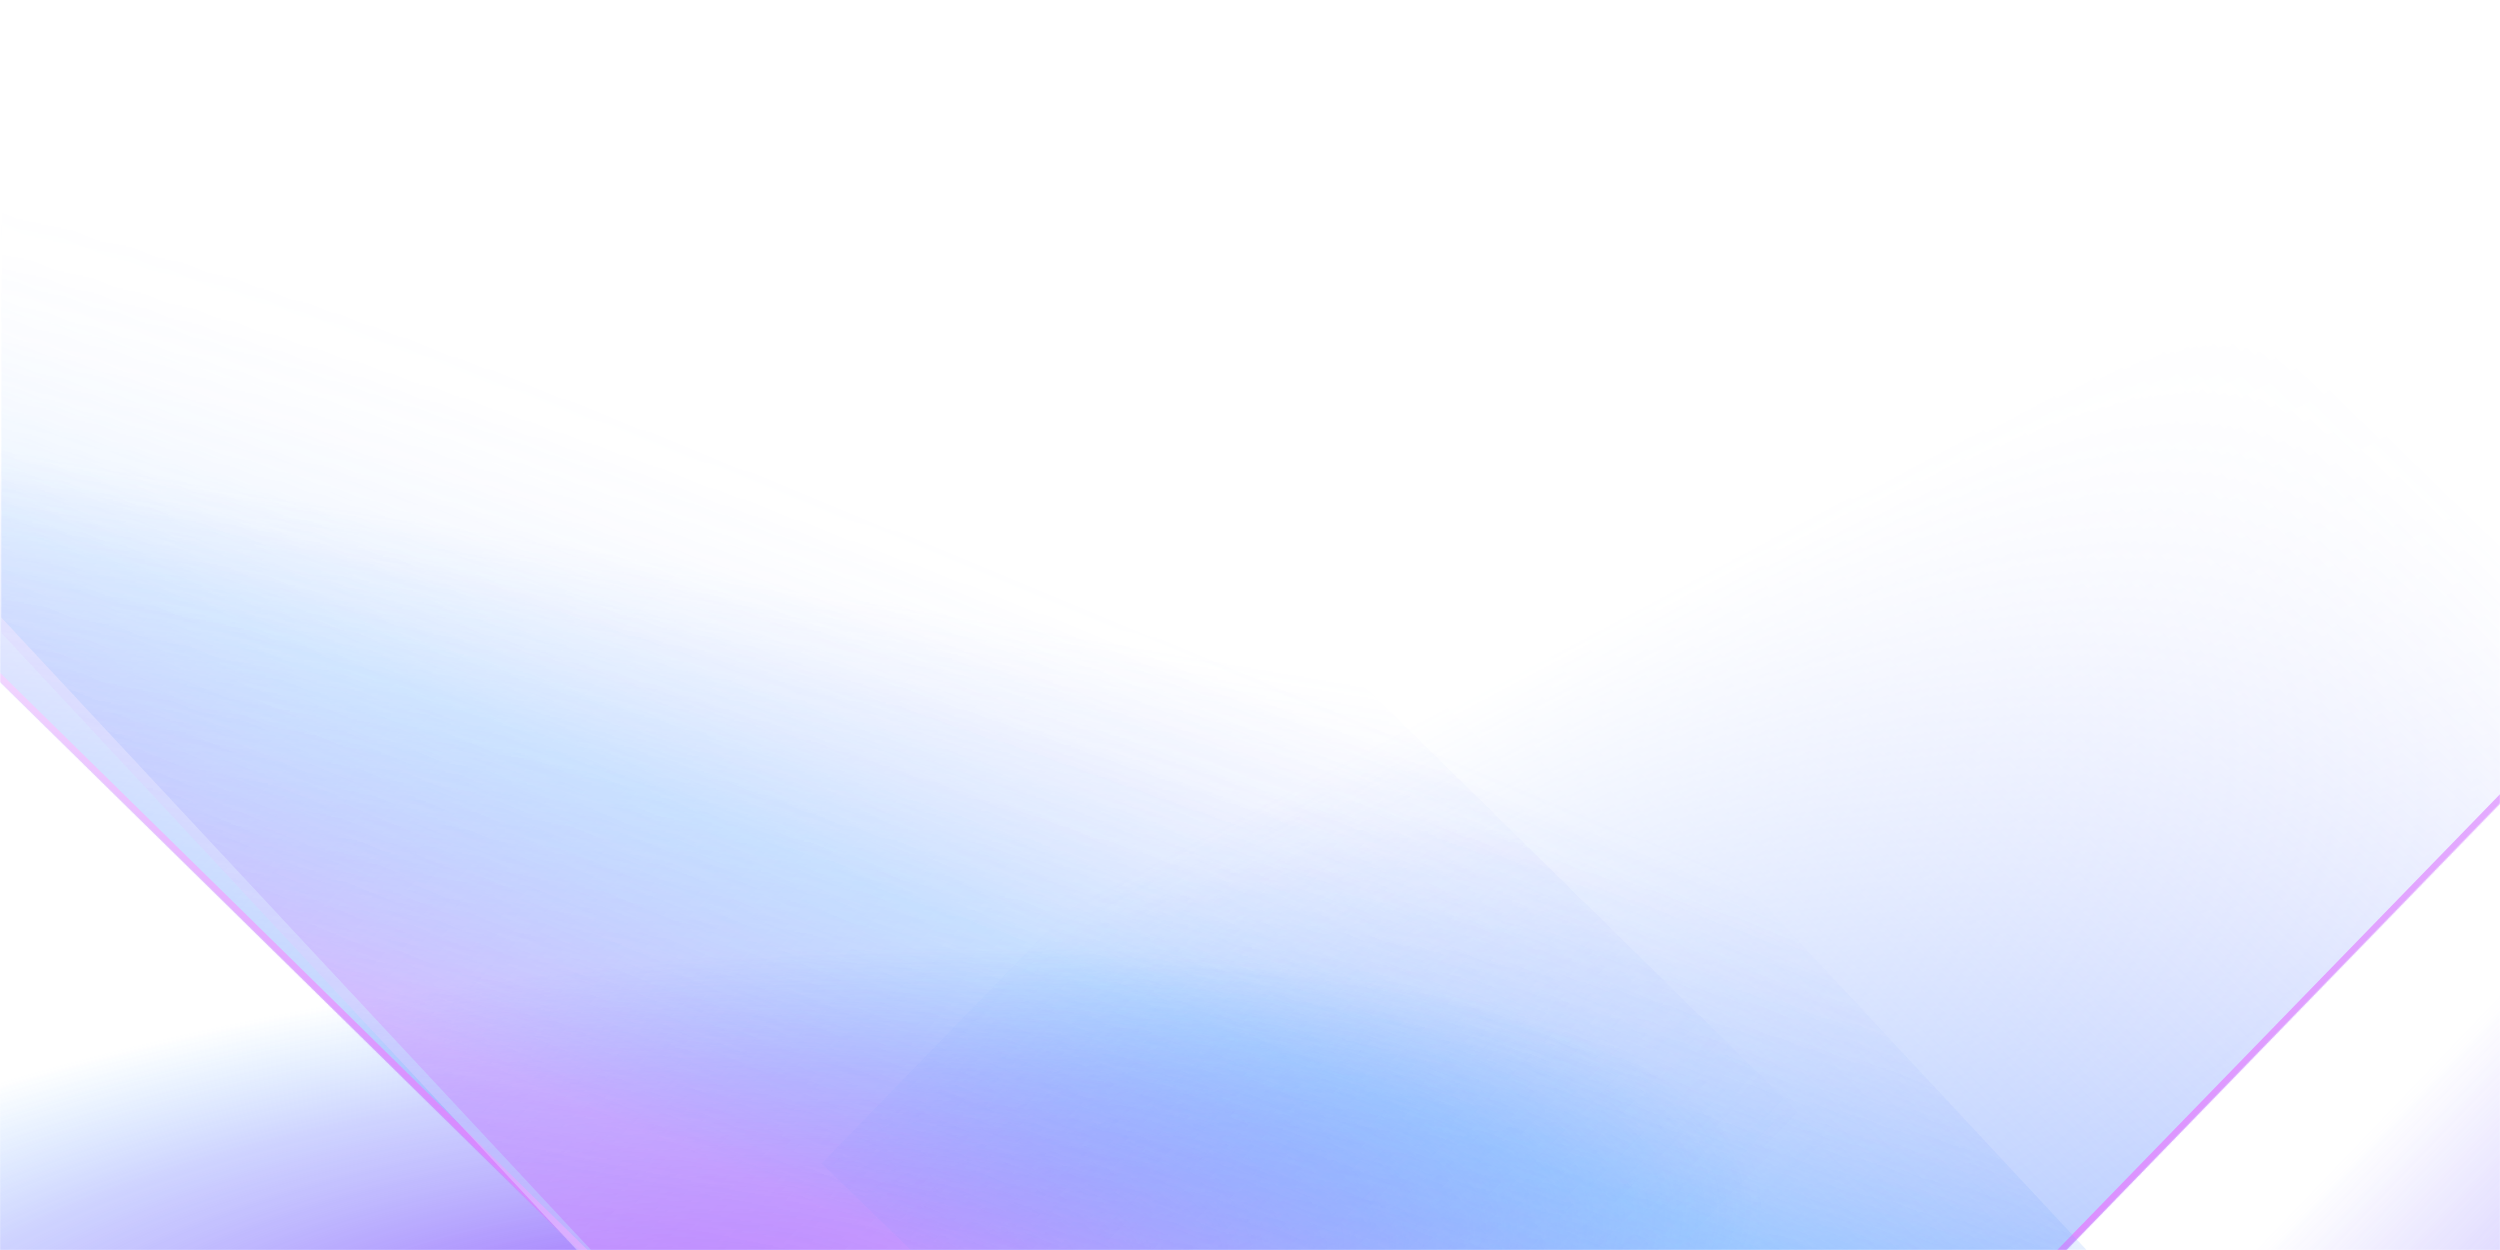 <svg width="1920" height="960" viewBox="0 0 1920 960" fill="none" xmlns="http://www.w3.org/2000/svg">
<g clip-path="url(#clip0_303_1421)">
<mask id="mask0_303_1421" style="mask-type:luminance" maskUnits="userSpaceOnUse" x="0" y="0" width="1920" height="960">
<path d="M1920 0H0V960H1920V0Z" fill="white"/>
</mask>
<g mask="url(#mask0_303_1421)">
<mask id="mask1_303_1421" style="mask-type:luminance" maskUnits="userSpaceOnUse" x="-800" y="-605" width="3904" height="2825">
<path d="M2224.46 -604.003L-799.199 368.771L79.345 2219.51L3103.01 1246.74L2224.46 -604.003Z" fill="white"/>
</mask>
<g mask="url(#mask1_303_1421)">
<g opacity="0.8" filter="url(#filter0_f_303_1421)">
<path d="M1246.92 1381.94L-484.092 1032.58L-232.085 186.319L1498.92 535.675L1246.92 1381.94Z" fill="url(#paint0_radial_303_1421)"/>
<path d="M2740.32 482.729L1759.43 1679L1260.53 1401.75L2241.42 205.478L2740.32 482.729Z" fill="url(#paint1_linear_303_1421)"/>
<mask id="mask2_303_1421" style="mask-type:luminance" maskUnits="userSpaceOnUse" x="1260" y="205" width="1481" height="1474">
<path d="M2740.32 482.729L1759.43 1679L1260.53 1401.75L2241.42 205.478L2740.32 482.729Z" fill="#B6D2FF"/>
</mask>
<g mask="url(#mask2_303_1421)">
<path d="M2736.61 480.665L1755.72 1676.94L1763.15 1681.06L2744.04 484.792L2736.61 480.665Z" fill="#B6D2FF"/>
</g>
</g>
</g>
<mask id="mask3_303_1421" style="mask-type:alpha" maskUnits="userSpaceOnUse" x="429" y="40" width="1784" height="1282">
<path d="M2213 40H429V1322H2213V40Z" fill="url(#paint2_linear_303_1421)"/>
</mask>
<g mask="url(#mask3_303_1421)">
<g filter="url(#filter1_f_303_1421)">
<path d="M1156.06 1403.55L630.999 893.517L1498.95 0L2024.01 510.036L1156.06 1403.55Z" fill="url(#paint3_linear_303_1421)"/>
<mask id="mask4_303_1421" style="mask-type:luminance" maskUnits="userSpaceOnUse" x="630" y="0" width="1395" height="1404">
<path d="M1156.06 1403.55L630.999 893.517L1498.95 0L2024.01 510.036L1156.06 1403.55Z" fill="#88E2FF"/>
</mask>
<g mask="url(#mask4_303_1421)">
<path d="M2020.42 506.552L1152.47 1400.07L1159.65 1407.04L2027.59 513.52L2020.42 506.552Z" fill="#D988FF"/>
</g>
</g>
</g>
<mask id="mask5_303_1421" style="mask-type:alpha" maskUnits="userSpaceOnUse" x="0" y="0" width="1920" height="960">
<path d="M1920 0H0V960H1920V0Z" fill="url(#paint4_linear_303_1421)"/>
</mask>
<g mask="url(#mask5_303_1421)">
<g filter="url(#filter2_f_303_1421)">
<path d="M-369.965 160.199L143.045 -361.955L1404.29 877.205L891.285 1399.36L-369.965 160.199Z" fill="url(#paint5_linear_303_1421)"/>
<mask id="mask6_303_1421" style="mask-type:luminance" maskUnits="userSpaceOnUse" x="-370" y="-362" width="1775" height="1762">
<path d="M-369.965 160.199L143.045 -361.955L1404.29 877.205L891.285 1399.36L-369.965 160.199Z" fill="#88E2FF"/>
</mask>
<g mask="url(#mask6_303_1421)">
<path d="M894.789 1395.79L-366.461 156.633L-373.469 163.766L887.781 1402.93L894.789 1395.79Z" fill="#D988FF"/>
</g>
</g>
</g>
<mask id="mask7_303_1421" style="mask-type:luminance" maskUnits="userSpaceOnUse" x="-400" y="-484" width="2339" height="1961">
<path d="M1933.55 -229.21L-399.572 -483.369L-395.12 1222.48L1938 1476.64L1933.55 -229.21Z" fill="white"/>
</mask>
<g mask="url(#mask7_303_1421)">
<g opacity="0.75" filter="url(#filter3_f_303_1421)">
<mask id="mask8_303_1421" style="mask-type:alpha" maskUnits="userSpaceOnUse" x="1" y="-2" width="1915" height="962">
<path d="M1916 -2H1V960H1916V-2Z" fill="url(#paint6_linear_303_1421)"/>
</mask>
<g mask="url(#mask8_303_1421)">
<path d="M1065.75 1621.98L-295.219 162.478L322.051 -413.121L1683.02 1046.38L1065.75 1621.98Z" fill="url(#paint7_linear_303_1421)"/>
<mask id="mask9_303_1421" style="mask-type:luminance" maskUnits="userSpaceOnUse" x="-299" y="-414" width="1983" height="2039">
<path d="M1683.02 -413.418H-298.422V1624.71H1683.02V-413.418Z" fill="white"/>
<path d="M1065.75 1621.98L-295.219 162.478L322.051 -413.121L1683.02 1046.38L1065.75 1621.98Z" fill="#CDFFE8"/>
</mask>
<g mask="url(#mask9_303_1421)">
<path d="M1068.68 1619.25L-292.294 159.75L-298.144 165.206L1062.83 1624.71L1068.68 1619.25Z" fill="#DDCDFF"/>
</g>
</g>
</g>
</g>
</g>
</g>
<defs>
<filter id="filter0_f_303_1421" x="-645.157" y="26.319" width="3545.48" height="1812.68" filterUnits="userSpaceOnUse" color-interpolation-filters="sRGB">
<feFlood flood-opacity="0" result="BackgroundImageFix"/>
<feBlend mode="normal" in="SourceGraphic" in2="BackgroundImageFix" result="shape"/>
<feGaussianBlur stdDeviation="80" result="effect1_foregroundBlur_303_1421"/>
</filter>
<filter id="filter1_f_303_1421" x="590.999" y="-39.999" width="1473.01" height="1483.55" filterUnits="userSpaceOnUse" color-interpolation-filters="sRGB">
<feFlood flood-opacity="0" result="BackgroundImageFix"/>
<feBlend mode="normal" in="SourceGraphic" in2="BackgroundImageFix" result="shape"/>
<feGaussianBlur stdDeviation="20" result="effect1_foregroundBlur_303_1421"/>
</filter>
<filter id="filter2_f_303_1421" x="-409.965" y="-401.955" width="1854.26" height="1841.31" filterUnits="userSpaceOnUse" color-interpolation-filters="sRGB">
<feFlood flood-opacity="0" result="BackgroundImageFix"/>
<feBlend mode="normal" in="SourceGraphic" in2="BackgroundImageFix" result="shape"/>
<feGaussianBlur stdDeviation="20" result="effect1_foregroundBlur_303_1421"/>
</filter>
<filter id="filter3_f_303_1421" x="-55" y="-58" width="1794.02" height="1074" filterUnits="userSpaceOnUse" color-interpolation-filters="sRGB">
<feFlood flood-opacity="0" result="BackgroundImageFix"/>
<feBlend mode="normal" in="SourceGraphic" in2="BackgroundImageFix" result="shape"/>
<feGaussianBlur stdDeviation="28" result="effect1_foregroundBlur_303_1421"/>
</filter>
<radialGradient id="paint0_radial_303_1421" cx="0" cy="0" r="1" gradientUnits="userSpaceOnUse" gradientTransform="translate(479 1010) rotate(-96.222) scale(267.576 884.369)">
<stop stop-color="#873FFC"/>
<stop offset="0.661" stop-color="#838FFF" stop-opacity="0.49"/>
<stop offset="1" stop-color="#60B3FF" stop-opacity="0"/>
</radialGradient>
<linearGradient id="paint1_linear_303_1421" x1="2249.88" y1="1080.86" x2="1919.51" y2="764.03" gradientUnits="userSpaceOnUse">
<stop stop-color="#5F9FFF"/>
<stop offset="0.396" stop-color="#7E69FF" stop-opacity="0.57"/>
<stop offset="1" stop-color="#755FFF" stop-opacity="0"/>
</linearGradient>
<linearGradient id="paint2_linear_303_1421" x1="1571" y1="1005" x2="1277.5" y2="453.5" gradientUnits="userSpaceOnUse">
<stop/>
<stop offset="1" stop-opacity="0"/>
</linearGradient>
<linearGradient id="paint3_linear_303_1421" x1="893.529" y1="1148.53" x2="1761.48" y2="255.018" gradientUnits="userSpaceOnUse">
<stop stop-color="#5F9FFF"/>
<stop offset="0.396" stop-color="#699CFF" stop-opacity="0.57"/>
<stop offset="1" stop-color="#5F6FFF" stop-opacity="0"/>
</linearGradient>
<linearGradient id="paint4_linear_303_1421" x1="761" y1="960" x2="841.772" y2="489.226" gradientUnits="userSpaceOnUse">
<stop/>
<stop offset="1" stop-opacity="0"/>
</linearGradient>
<linearGradient id="paint5_linear_303_1421" x1="-113.46" y1="-100.878" x2="1147.79" y2="1138.28" gradientUnits="userSpaceOnUse">
<stop stop-color="#7F5FFF"/>
<stop offset="0.396" stop-color="#699CFF" stop-opacity="0.57"/>
<stop offset="1" stop-color="#5F6FFF" stop-opacity="0"/>
</linearGradient>
<linearGradient id="paint6_linear_303_1421" x1="667" y1="1233.8" x2="854.557" y2="324.339" gradientUnits="userSpaceOnUse">
<stop/>
<stop offset="1" stop-opacity="0"/>
</linearGradient>
<linearGradient id="paint7_linear_303_1421" x1="720.729" y1="964.331" x2="915.767" y2="497.263" gradientUnits="userSpaceOnUse">
<stop stop-color="#E498FF"/>
<stop offset="0.479" stop-color="#60B3FF" stop-opacity="0.74"/>
<stop offset="1" stop-color="#838FFF" stop-opacity="0"/>
</linearGradient>
<clipPath id="clip0_303_1421">
<rect width="1920" height="960" fill="white"/>
</clipPath>
</defs>
</svg>
